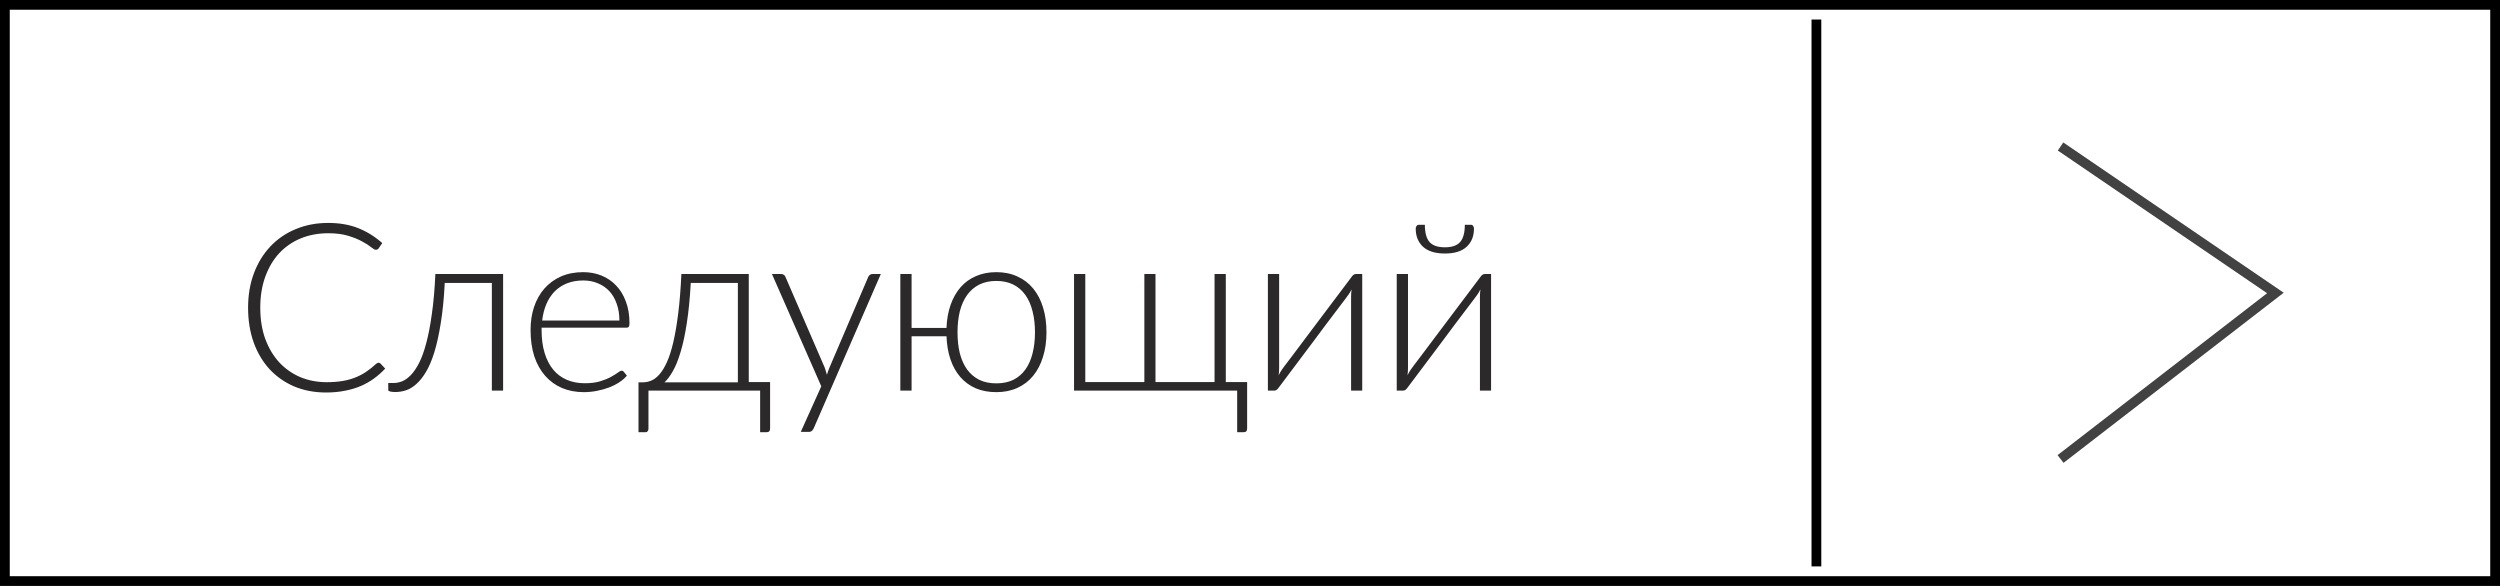 <svg width="128" height="30" viewBox="0 0 128 30" fill="none" xmlns="http://www.w3.org/2000/svg">
<path d="M19.38 18.572C19.42 18.572 19.454 18.586 19.482 18.614L19.722 18.872C19.546 19.06 19.354 19.23 19.146 19.382C18.942 19.53 18.716 19.658 18.468 19.766C18.224 19.87 17.954 19.95 17.658 20.006C17.366 20.066 17.044 20.096 16.692 20.096C16.104 20.096 15.564 19.994 15.072 19.79C14.584 19.582 14.164 19.29 13.812 18.914C13.46 18.534 13.186 18.076 12.99 17.54C12.798 17.004 12.702 16.408 12.702 15.752C12.702 15.108 12.802 14.52 13.002 13.988C13.202 13.456 13.482 13 13.842 12.62C14.202 12.236 14.634 11.94 15.138 11.732C15.642 11.52 16.198 11.414 16.806 11.414C17.386 11.414 17.9 11.504 18.348 11.684C18.796 11.864 19.204 12.118 19.572 12.446L19.386 12.716C19.354 12.764 19.304 12.788 19.236 12.788C19.188 12.788 19.11 12.744 19.002 12.656C18.894 12.568 18.744 12.472 18.552 12.368C18.36 12.26 18.12 12.162 17.832 12.074C17.548 11.986 17.206 11.942 16.806 11.942C16.294 11.942 15.824 12.03 15.396 12.206C14.972 12.382 14.606 12.634 14.298 12.962C13.994 13.29 13.756 13.69 13.584 14.162C13.412 14.634 13.326 15.164 13.326 15.752C13.326 16.352 13.412 16.888 13.584 17.36C13.76 17.832 14 18.232 14.304 18.56C14.608 18.884 14.966 19.134 15.378 19.31C15.794 19.482 16.242 19.568 16.722 19.568C17.026 19.568 17.296 19.548 17.532 19.508C17.772 19.468 17.992 19.408 18.192 19.328C18.392 19.248 18.578 19.15 18.75 19.034C18.922 18.918 19.092 18.782 19.26 18.626C19.28 18.61 19.3 18.598 19.32 18.59C19.34 18.578 19.36 18.572 19.38 18.572ZM25.759 20H25.183V14.486H22.771C22.731 15.274 22.663 15.96 22.567 16.544C22.475 17.124 22.365 17.622 22.237 18.038C22.109 18.45 21.965 18.788 21.805 19.052C21.645 19.316 21.477 19.524 21.301 19.676C21.129 19.828 20.953 19.932 20.773 19.988C20.593 20.044 20.415 20.072 20.239 20.072C20.143 20.072 20.059 20.064 19.987 20.048C19.915 20.032 19.879 20.008 19.879 19.976V19.61H20.143C20.287 19.61 20.433 19.582 20.581 19.526C20.733 19.466 20.883 19.36 21.031 19.208C21.179 19.056 21.321 18.848 21.457 18.584C21.593 18.32 21.715 17.982 21.823 17.57C21.935 17.154 22.031 16.656 22.111 16.076C22.195 15.496 22.255 14.814 22.291 14.03H25.759V20ZM31.713 16.412C31.713 16.092 31.667 15.806 31.575 15.554C31.487 15.298 31.361 15.082 31.197 14.906C31.033 14.73 30.837 14.596 30.609 14.504C30.385 14.408 30.137 14.36 29.865 14.36C29.557 14.36 29.281 14.408 29.037 14.504C28.793 14.6 28.581 14.738 28.401 14.918C28.225 15.098 28.083 15.314 27.975 15.566C27.867 15.818 27.795 16.1 27.759 16.412H31.713ZM27.729 16.778V16.892C27.729 17.34 27.781 17.734 27.885 18.074C27.989 18.414 28.137 18.7 28.329 18.932C28.521 19.16 28.753 19.332 29.025 19.448C29.297 19.564 29.601 19.622 29.937 19.622C30.237 19.622 30.497 19.59 30.717 19.526C30.937 19.458 31.121 19.384 31.269 19.304C31.421 19.22 31.541 19.146 31.629 19.082C31.717 19.014 31.781 18.98 31.821 18.98C31.873 18.98 31.913 19 31.941 19.04L32.097 19.232C32.001 19.352 31.873 19.464 31.713 19.568C31.557 19.672 31.381 19.762 31.185 19.838C30.993 19.91 30.785 19.968 30.561 20.012C30.341 20.056 30.119 20.078 29.895 20.078C29.487 20.078 29.115 20.008 28.779 19.868C28.443 19.724 28.155 19.516 27.915 19.244C27.675 18.972 27.489 18.64 27.357 18.248C27.229 17.852 27.165 17.4 27.165 16.892C27.165 16.464 27.225 16.07 27.345 15.71C27.469 15.346 27.645 15.034 27.873 14.774C28.105 14.51 28.387 14.304 28.719 14.156C29.055 14.008 29.435 13.934 29.859 13.934C30.195 13.934 30.507 13.992 30.795 14.108C31.083 14.224 31.333 14.394 31.545 14.618C31.757 14.838 31.923 15.11 32.043 15.434C32.167 15.758 32.229 16.13 32.229 16.55C32.229 16.638 32.217 16.698 32.193 16.73C32.169 16.762 32.129 16.778 32.073 16.778H27.729ZM37.779 19.574V14.486H35.367C35.323 15.282 35.255 15.97 35.163 16.55C35.075 17.13 34.969 17.622 34.845 18.026C34.725 18.43 34.593 18.756 34.449 19.004C34.309 19.252 34.167 19.442 34.023 19.574H37.779ZM39.429 19.562V21.938C39.429 22.066 39.369 22.13 39.249 22.13H38.919V20H33.201V21.962C33.201 22.006 33.187 22.044 33.159 22.076C33.135 22.112 33.097 22.13 33.045 22.13H32.691V19.574H32.925C33.069 19.574 33.211 19.544 33.351 19.484C33.495 19.424 33.633 19.318 33.765 19.166C33.901 19.01 34.029 18.8 34.149 18.536C34.269 18.268 34.377 17.93 34.473 17.522C34.569 17.11 34.653 16.618 34.725 16.046C34.797 15.474 34.851 14.802 34.887 14.03H38.337V19.562H39.429ZM45.098 14.03L41.666 21.92C41.642 21.976 41.61 22.022 41.57 22.058C41.534 22.094 41.48 22.112 41.408 22.112H41L42.05 19.778L39.524 14.03H39.998C40.058 14.03 40.106 14.046 40.142 14.078C40.178 14.106 40.202 14.138 40.214 14.174L42.224 18.818C42.248 18.878 42.268 18.94 42.284 19.004C42.304 19.064 42.322 19.126 42.338 19.19C42.358 19.126 42.378 19.064 42.398 19.004C42.422 18.94 42.446 18.878 42.47 18.818L44.456 14.174C44.476 14.13 44.504 14.096 44.54 14.072C44.576 14.044 44.616 14.03 44.66 14.03H45.098ZM51.011 19.628C51.343 19.628 51.633 19.568 51.881 19.448C52.129 19.324 52.335 19.148 52.499 18.92C52.663 18.692 52.785 18.418 52.865 18.098C52.949 17.774 52.991 17.412 52.991 17.012C52.991 16.616 52.949 16.256 52.865 15.932C52.785 15.608 52.663 15.332 52.499 15.104C52.335 14.872 52.129 14.694 51.881 14.57C51.633 14.446 51.343 14.384 51.011 14.384C50.679 14.384 50.389 14.446 50.141 14.57C49.893 14.694 49.685 14.872 49.517 15.104C49.353 15.332 49.229 15.608 49.145 15.932C49.065 16.256 49.025 16.616 49.025 17.012C49.025 17.412 49.065 17.774 49.145 18.098C49.229 18.418 49.353 18.692 49.517 18.92C49.685 19.148 49.893 19.324 50.141 19.448C50.389 19.568 50.679 19.628 51.011 19.628ZM48.461 16.79C48.477 16.354 48.547 15.96 48.671 15.608C48.795 15.256 48.965 14.956 49.181 14.708C49.397 14.46 49.659 14.27 49.967 14.138C50.275 14.002 50.623 13.934 51.011 13.934C51.415 13.934 51.775 14.008 52.091 14.156C52.411 14.3 52.681 14.506 52.901 14.774C53.121 15.042 53.289 15.366 53.405 15.746C53.521 16.122 53.579 16.544 53.579 17.012C53.579 17.48 53.519 17.902 53.399 18.278C53.283 18.654 53.115 18.976 52.895 19.244C52.675 19.512 52.405 19.718 52.085 19.862C51.769 20.006 51.411 20.078 51.011 20.078C50.619 20.078 50.267 20.012 49.955 19.88C49.647 19.744 49.385 19.552 49.169 19.304C48.953 19.056 48.785 18.756 48.665 18.404C48.545 18.052 48.477 17.656 48.461 17.216H46.673V20H46.097V14.03H46.673V16.79H48.461ZM63.853 19.562V21.938C63.853 22.066 63.793 22.13 63.673 22.13H63.343V20H54.991V14.03H55.567V19.562H58.591V14.03H59.161V19.562H62.185V14.03H62.761V19.562H63.853ZM69.746 14.03V20H69.176V15.188C69.176 15.132 69.178 15.072 69.182 15.008C69.186 14.944 69.192 14.88 69.2 14.816C69.172 14.872 69.144 14.924 69.116 14.972C69.092 15.016 69.066 15.056 69.038 15.092C69.03 15.1 68.974 15.176 68.87 15.32C68.766 15.46 68.628 15.642 68.456 15.866C68.288 16.09 68.096 16.344 67.88 16.628C67.668 16.912 67.452 17.202 67.232 17.498C66.712 18.19 66.122 18.976 65.462 19.856C65.438 19.892 65.406 19.926 65.366 19.958C65.33 19.986 65.29 20 65.246 20H64.916V14.03H65.492V18.842C65.492 18.898 65.49 18.958 65.486 19.022C65.482 19.086 65.476 19.15 65.468 19.214C65.492 19.158 65.518 19.108 65.546 19.064C65.574 19.016 65.6 18.974 65.624 18.938C65.628 18.93 65.682 18.856 65.786 18.716C65.894 18.576 66.032 18.394 66.2 18.17C66.372 17.942 66.564 17.686 66.776 17.402C66.988 17.118 67.206 16.828 67.43 16.532C67.95 15.84 68.54 15.056 69.2 14.18C69.224 14.14 69.254 14.106 69.29 14.078C69.33 14.046 69.372 14.03 69.416 14.03H69.746ZM76.343 14.03V20H75.773V15.188C75.773 15.132 75.775 15.072 75.779 15.008C75.783 14.944 75.789 14.88 75.797 14.816C75.769 14.872 75.741 14.924 75.713 14.972C75.689 15.016 75.663 15.056 75.635 15.092C75.627 15.1 75.571 15.176 75.467 15.32C75.363 15.46 75.225 15.642 75.053 15.866C74.885 16.09 74.693 16.344 74.477 16.628C74.265 16.912 74.049 17.202 73.829 17.498C73.309 18.19 72.719 18.976 72.059 19.856C72.035 19.892 72.003 19.926 71.963 19.958C71.927 19.986 71.887 20 71.843 20H71.513V14.03H72.089V18.842C72.089 18.898 72.087 18.958 72.083 19.022C72.079 19.086 72.073 19.15 72.065 19.214C72.089 19.158 72.115 19.108 72.143 19.064C72.171 19.016 72.197 18.974 72.221 18.938C72.225 18.93 72.279 18.856 72.383 18.716C72.491 18.576 72.629 18.394 72.797 18.17C72.969 17.942 73.161 17.686 73.373 17.402C73.585 17.118 73.803 16.828 74.027 16.532C74.547 15.84 75.137 15.056 75.797 14.18C75.821 14.14 75.851 14.106 75.887 14.078C75.927 14.046 75.969 14.03 76.013 14.03H76.343ZM73.979 12.662C74.339 12.662 74.599 12.572 74.759 12.392C74.919 12.208 74.999 11.914 74.999 11.51H75.323C75.367 11.51 75.401 11.53 75.425 11.57C75.453 11.606 75.467 11.652 75.467 11.708C75.467 12.092 75.343 12.4 75.095 12.632C74.847 12.864 74.475 12.98 73.979 12.98C73.483 12.98 73.109 12.864 72.857 12.632C72.609 12.4 72.485 12.092 72.485 11.708C72.485 11.652 72.499 11.606 72.527 11.57C72.555 11.53 72.591 11.51 72.635 11.51H72.953C72.953 11.914 73.033 12.208 73.193 12.392C73.353 12.572 73.615 12.662 73.979 12.662Z" fill="#2B2929"/>
<path d="M93 1V29" stroke="black" stroke-width="0.5"/>
<rect x="0.25" y="0.25" width="127.5" height="29.5" stroke="black" stroke-width="0.5"/>
<path d="M105.5 23.5L116.5 15L105.5 7.5" stroke="#424242" stroke-width="0.5"/>
</svg>
